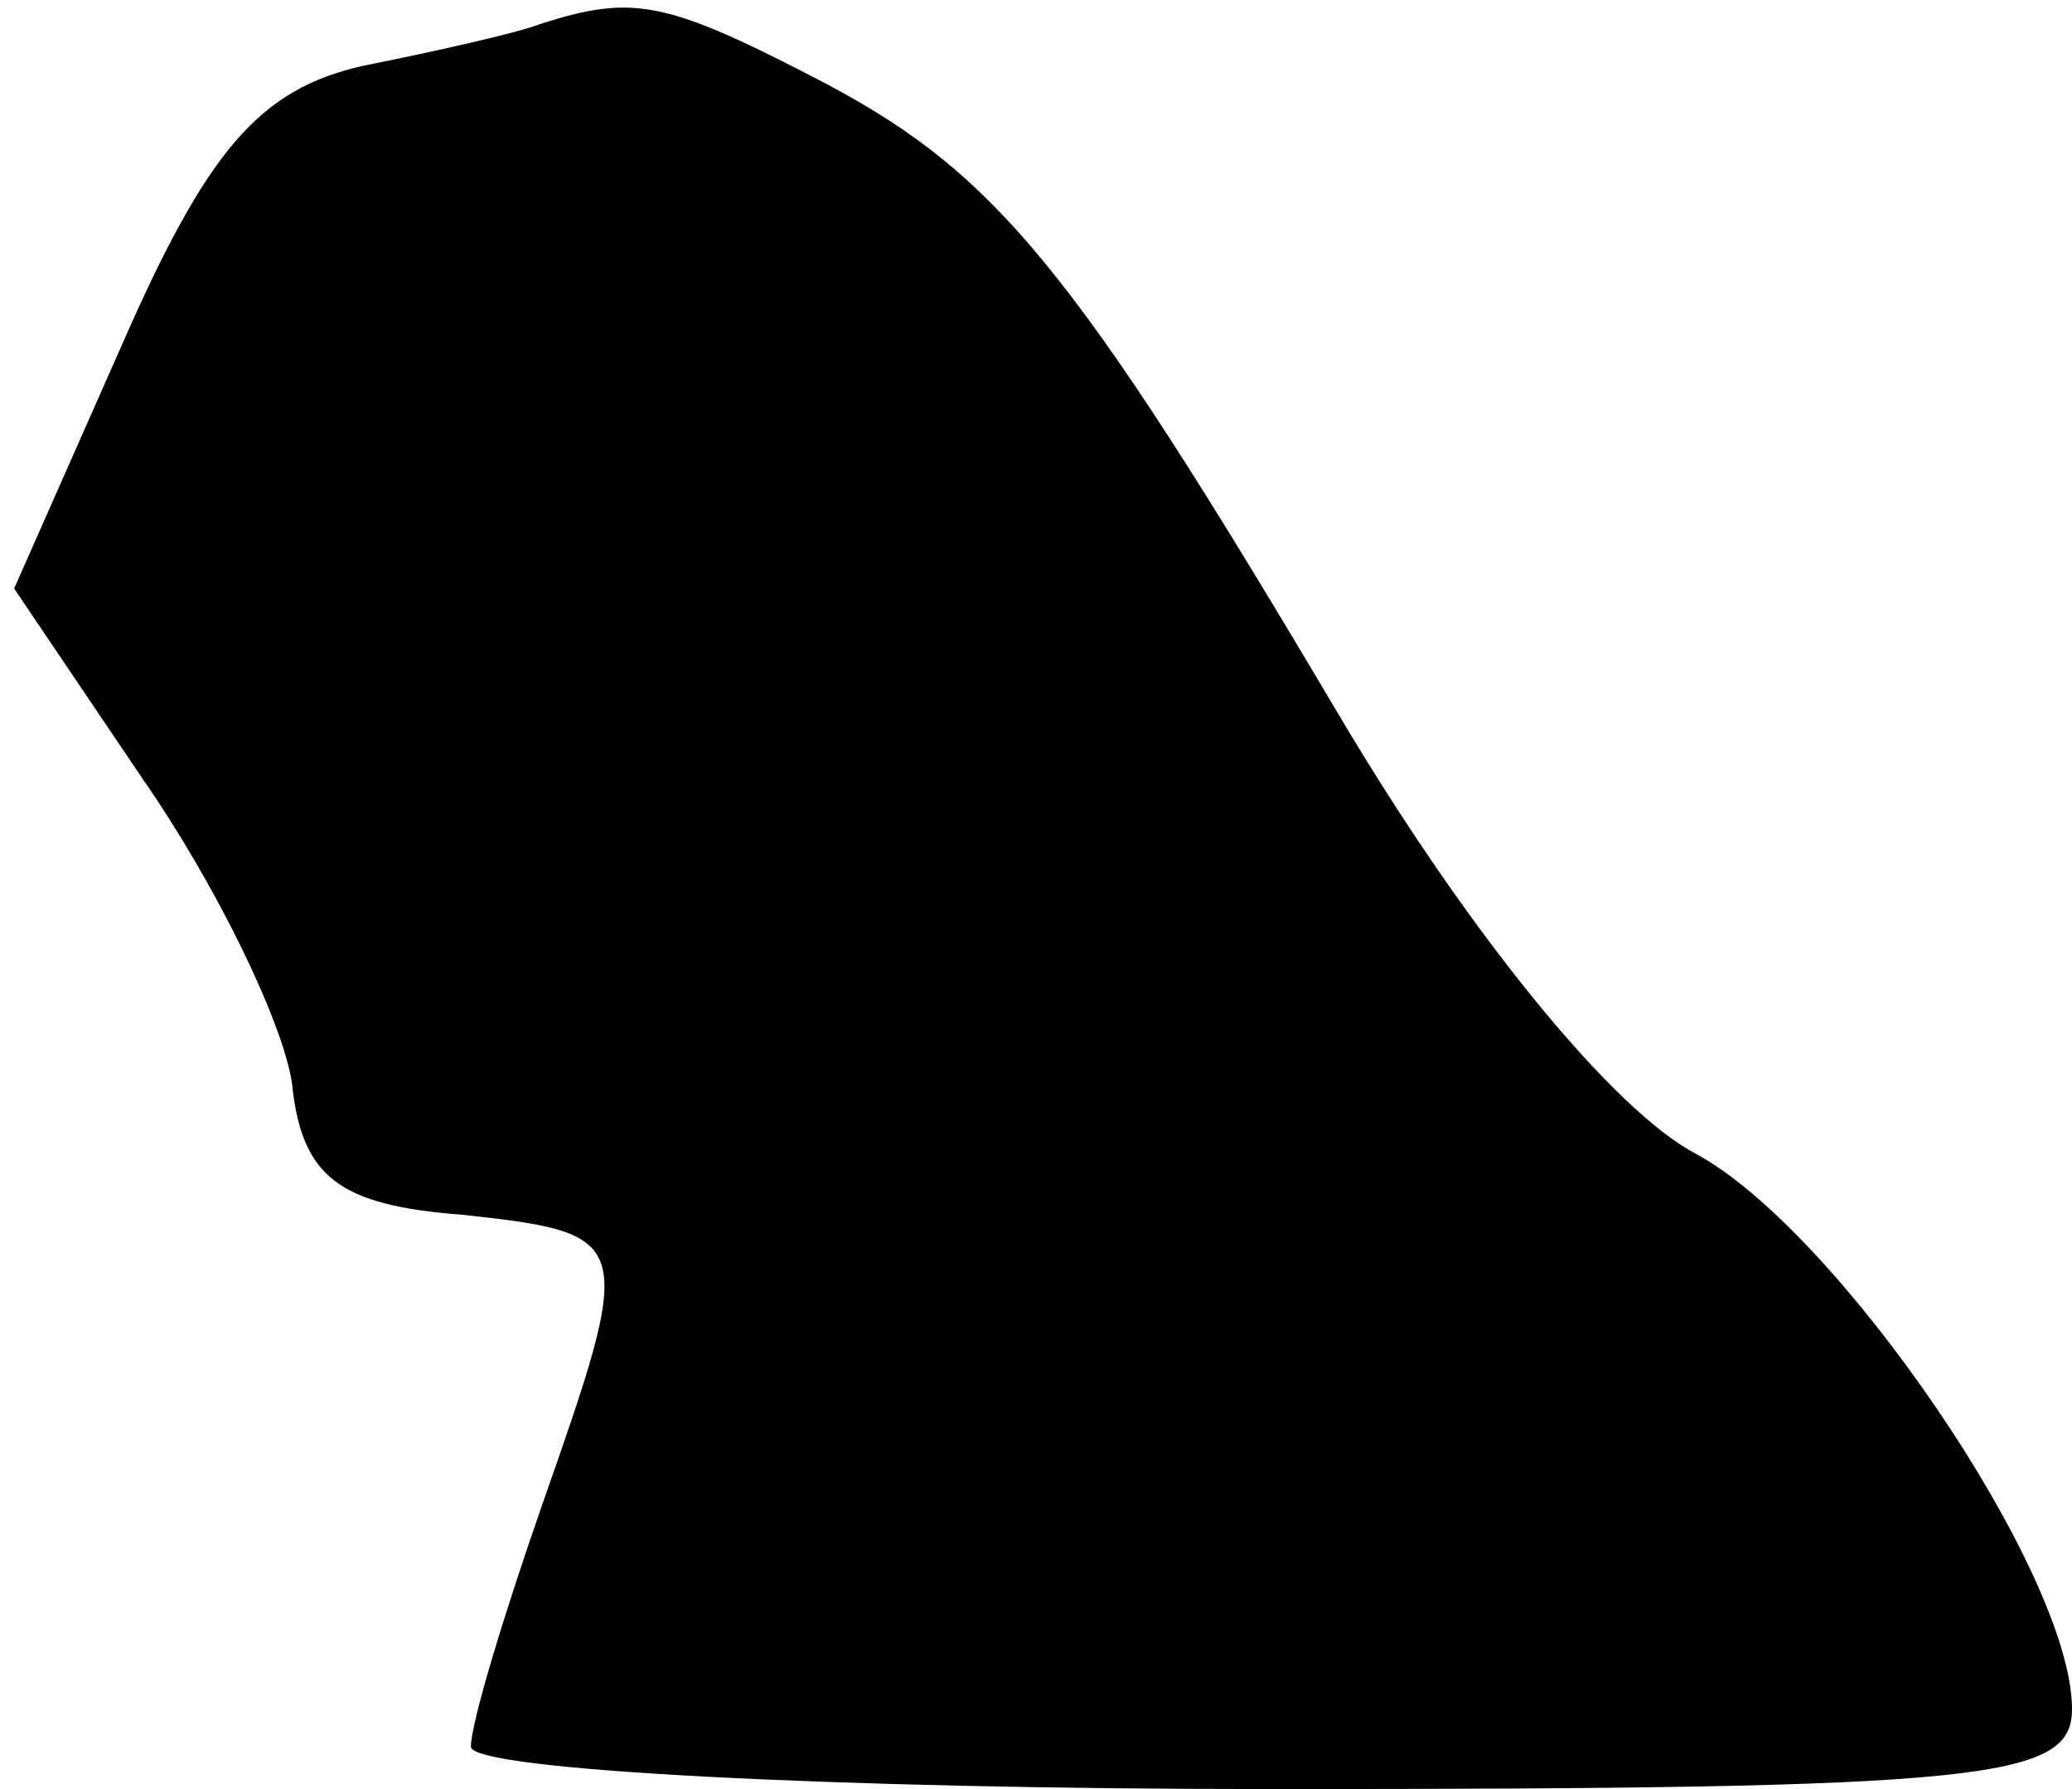 <?xml version="1.0" standalone="no"?>
<!DOCTYPE svg PUBLIC "-//W3C//DTD SVG 20010904//EN"
 "http://www.w3.org/TR/2001/REC-SVG-20010904/DTD/svg10.dtd">
<svg version="1.0" xmlns="http://www.w3.org/2000/svg"
 width="44pt" height="38pt" viewBox="0 0 44 38"
 preserveAspectRatio="xMidYMid meet">
<g transform="translate(0,38) scale(0.1,-0.1)"
fill="#000000" stroke="none">
<path fill="#000000" stroke="none" d="M115 375 c-5 -2 -23 -6 -38 -9 -22 -5
-33 -18 -51 -59 l-23 -52 27 -40 c16 -23 30 -52 32 -65 2 -20 10 -26 36 -28
37 -4 37 -5 17 -62 -8 -23 -15 -46 -15 -51 0 -5 77 -9 170 -9 152 0 170 2 170
17 0 29 -50 102 -80 118 -17 9 -47 45 -75 92 -58 98 -74 117 -113 137 -31 16
-38 17 -57 11z"/>
</g>
</svg>
